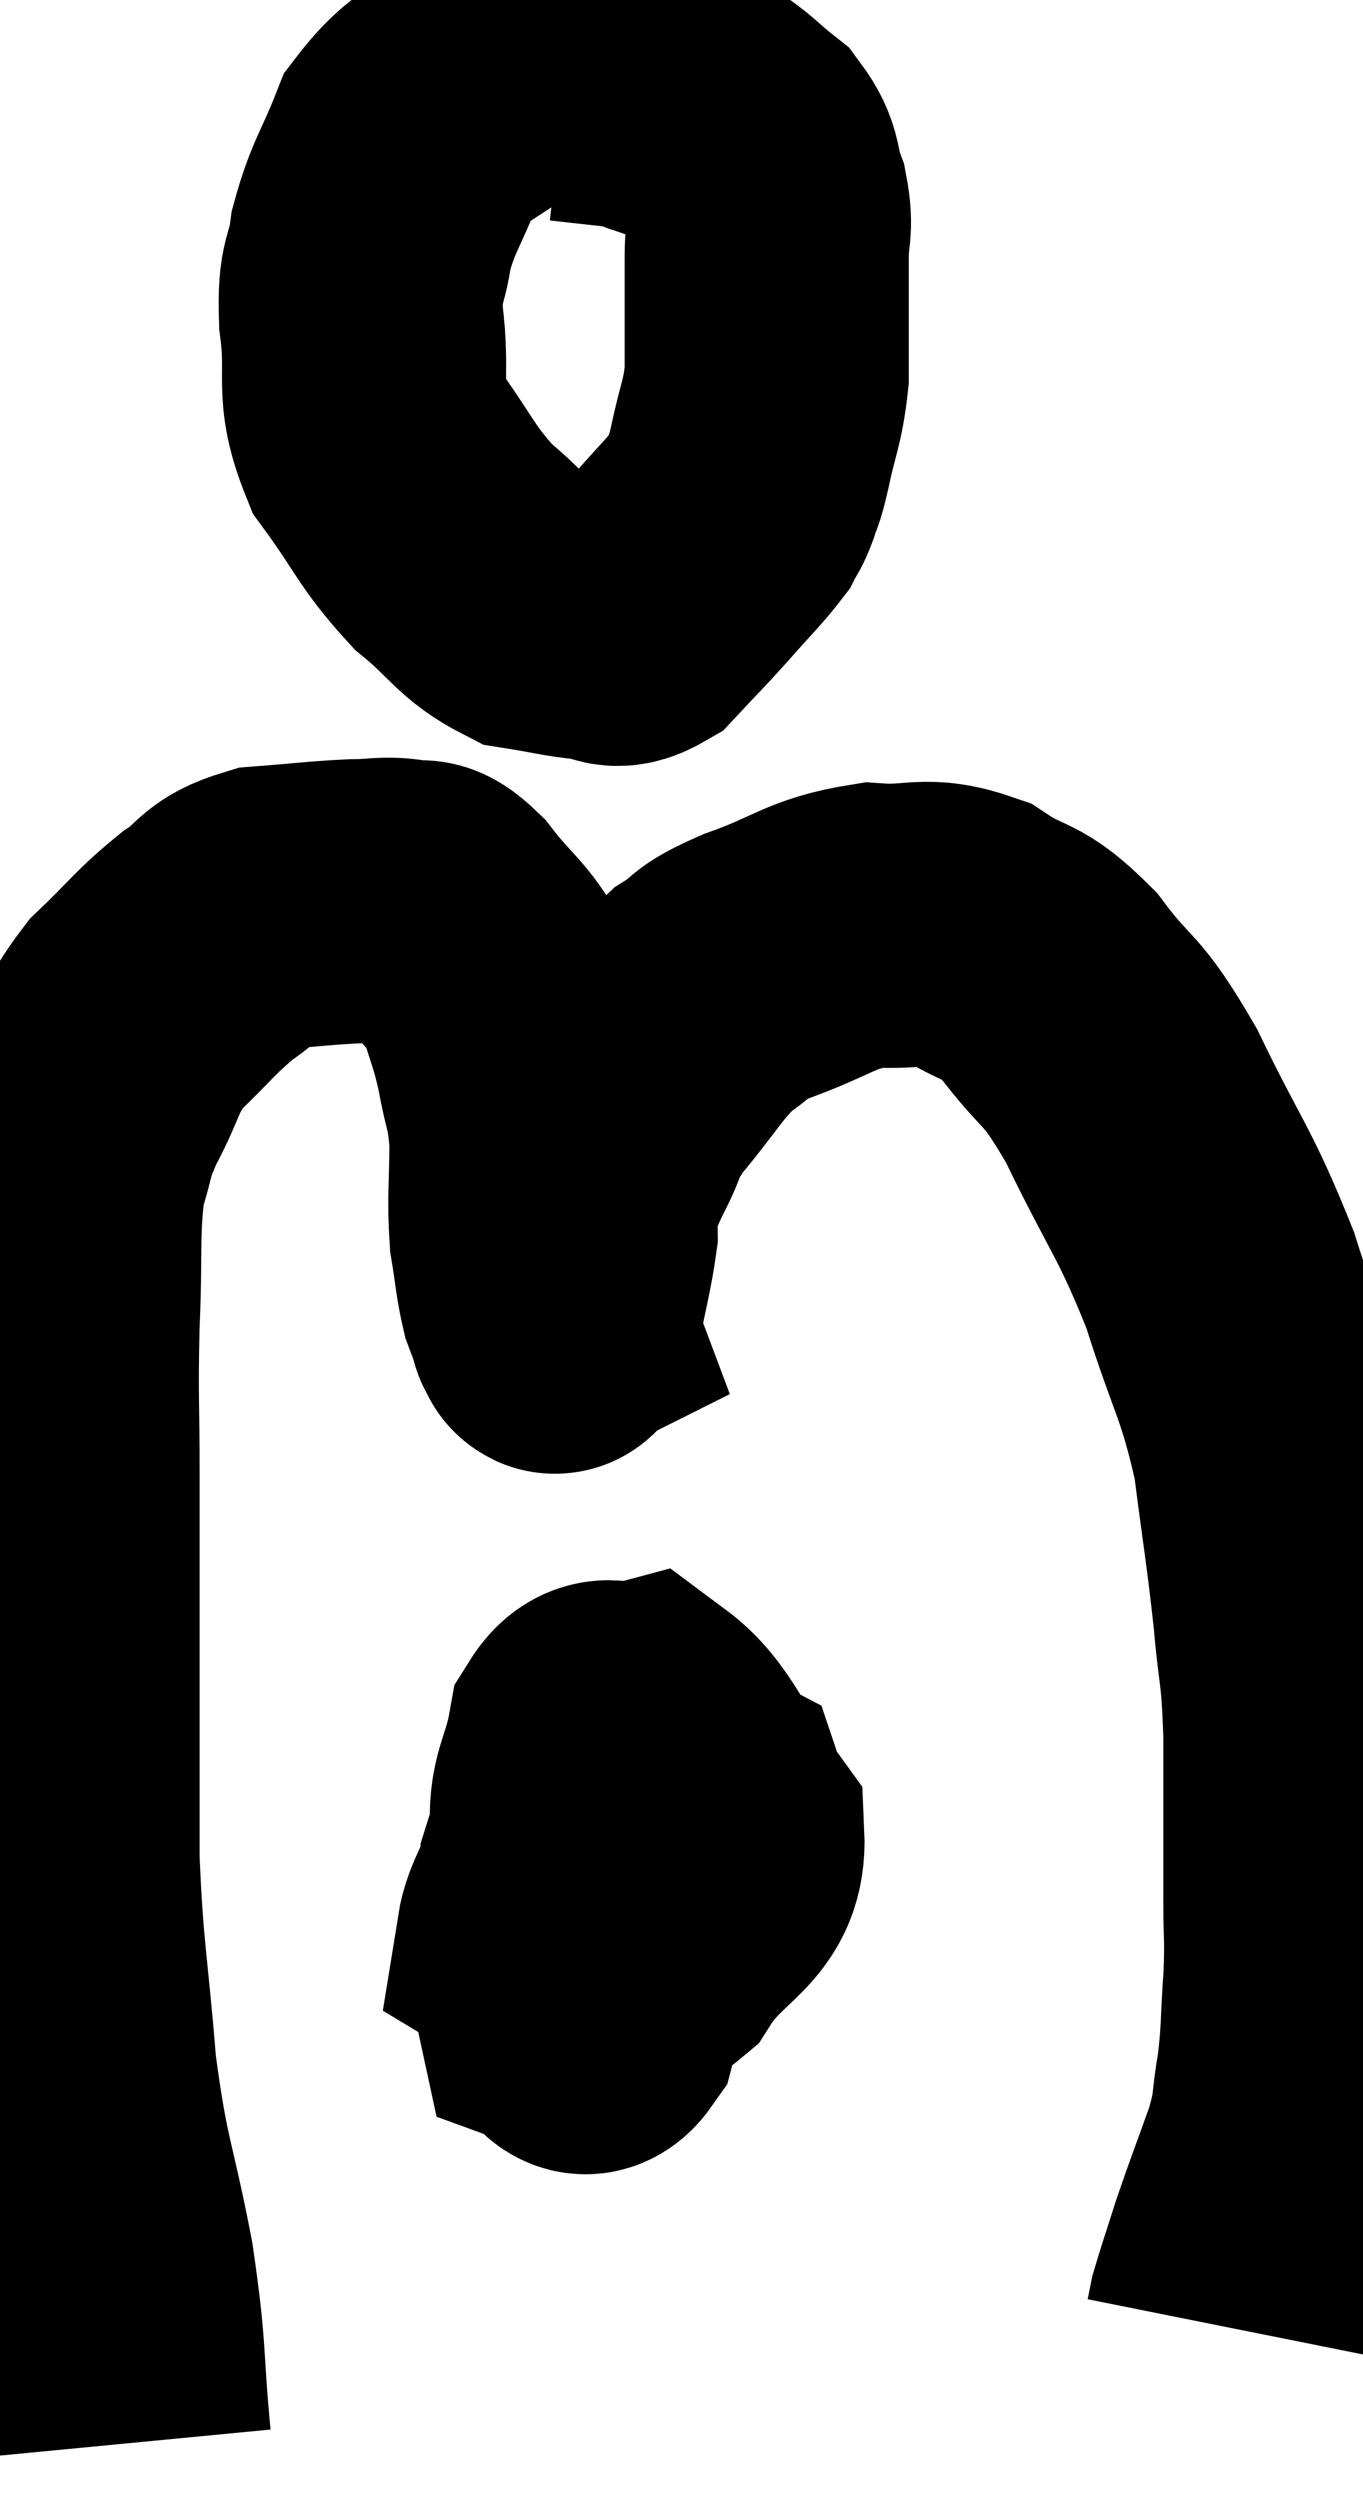 <svg xmlns="http://www.w3.org/2000/svg" viewBox="9.007 1.907 23.987 43.973" width="23.987" height="43.973"><path d="M 11.28 44.88 C 11.13 43.32, 11.22 43.395, 10.98 41.76 C 10.65 40.05, 10.56 40.125, 10.32 38.34 C 10.17 36.48, 10.095 36.375, 10.02 34.62 C 10.02 32.97, 10.02 33.015, 10.02 31.32 C 10.02 29.58, 10.02 29.37, 10.02 27.84 C 10.02 26.52, 9.99 26.52, 10.02 25.2 C 10.08 23.88, 10.005 23.535, 10.14 22.56 C 10.35 21.93, 10.245 22.005, 10.56 21.3 C 10.98 20.52, 10.875 20.43, 11.4 19.74 C 12.03 19.14, 12.09 19.005, 12.66 18.54 C 13.17 18.21, 13.035 18.075, 13.68 17.88 C 14.46 17.82, 14.625 17.79, 15.24 17.76 C 15.69 17.76, 15.765 17.7, 16.14 17.76 C 16.44 17.88, 16.335 17.61, 16.74 18 C 17.25 18.66, 17.415 18.675, 17.76 19.32 C 17.94 19.95, 17.97 19.92, 18.12 20.58 C 18.24 21.27, 18.3 21.195, 18.36 21.96 C 18.36 22.8, 18.315 22.95, 18.36 23.64 C 18.45 24.18, 18.45 24.33, 18.54 24.72 C 18.63 24.96, 18.675 25.08, 18.72 25.2 C 18.72 25.2, 18.72 25.2, 18.72 25.2 C 18.72 25.2, 18.69 25.215, 18.72 25.2 C 18.78 25.17, 18.735 25.545, 18.84 25.14 C 18.99 24.36, 19.065 24.12, 19.14 23.58 C 19.14 23.28, 19.05 23.34, 19.14 22.98 C 19.32 22.56, 19.26 22.635, 19.5 22.14 C 19.8 21.57, 19.635 21.66, 20.1 21 C 20.73 20.25, 20.805 20.025, 21.36 19.5 C 21.84 19.2, 21.57 19.23, 22.32 18.9 C 23.34 18.54, 23.43 18.33, 24.36 18.18 C 25.2 18.24, 25.26 18.03, 26.04 18.3 C 26.76 18.78, 26.76 18.54, 27.48 19.26 C 28.2 20.22, 28.17 19.89, 28.92 21.18 C 29.7 22.8, 29.85 22.845, 30.48 24.42 C 30.96 25.95, 31.11 26.01, 31.44 27.48 C 31.62 28.89, 31.665 29.07, 31.8 30.3 C 31.89 31.35, 31.935 31.14, 31.98 32.4 C 31.98 33.87, 31.98 34.26, 31.98 35.34 C 31.98 36.03, 32.01 35.955, 31.98 36.72 C 31.92 37.56, 31.95 37.65, 31.86 38.4 C 31.74 39.06, 31.83 38.97, 31.62 39.72 C 31.32 40.56, 31.26 40.695, 31.02 41.4 C 30.84 41.97, 30.765 42.18, 30.66 42.54 C 30.63 42.69, 30.615 42.765, 30.6 42.84 L 30.6 42.84" fill="none" stroke="black" stroke-width="5"></path><path d="M 19.56 3.06 C 18.72 3.06, 18.72 2.715, 17.88 3.06 C 17.04 3.75, 16.785 3.675, 16.2 4.44 C 15.87 5.28, 15.75 5.355, 15.54 6.12 C 15.45 6.81, 15.33 6.6, 15.36 7.5 C 15.51 8.61, 15.255 8.715, 15.66 9.72 C 16.32 10.62, 16.32 10.8, 16.98 11.52 C 17.64 12.06, 17.685 12.285, 18.3 12.6 C 18.87 12.69, 18.975 12.735, 19.44 12.78 C 19.8 12.78, 19.77 13.005, 20.16 12.78 C 20.58 12.33, 20.58 12.345, 21 11.88 C 21.42 11.4, 21.585 11.25, 21.84 10.92 C 21.93 10.74, 21.93 10.8, 22.02 10.56 C 22.11 10.26, 22.08 10.47, 22.2 9.96 C 22.35 9.24, 22.425 9.195, 22.5 8.52 C 22.5 7.89, 22.5 7.785, 22.5 7.26 C 22.5 6.84, 22.5 6.87, 22.5 6.42 C 22.5 5.94, 22.59 5.94, 22.5 5.46 C 22.32 4.98, 22.44 4.905, 22.14 4.5 C 21.72 4.17, 21.675 4.065, 21.3 3.84 C 20.97 3.72, 20.955 3.705, 20.64 3.6 C 20.34 3.51, 20.46 3.495, 20.04 3.42 L 18.96 3.3" fill="none" stroke="black" stroke-width="5"></path><path d="M 20.34 33.72 C 19.74 34.23, 19.35 34.155, 19.14 34.74 C 19.32 35.4, 19.17 35.7, 19.5 36.06 C 19.98 36.12, 19.905 36.645, 20.46 36.18 C 21.09 35.19, 21.765 35.19, 21.72 34.2 C 21 33.21, 20.865 32.655, 20.28 32.22 C 19.83 32.34, 19.68 31.98, 19.38 32.46 C 19.23 33.3, 19.02 33.345, 19.08 34.14 C 19.35 34.89, 19.155 35.355, 19.62 35.64 C 20.28 35.46, 20.49 35.775, 20.94 35.28 C 21.18 34.47, 21.615 34.23, 21.42 33.66 C 20.79 33.33, 20.79 32.73, 20.16 33 C 19.53 33.87, 19.23 33.675, 18.9 34.74 C 18.87 36, 18.69 36.57, 18.84 37.26 C 19.17 37.38, 19.215 37.905, 19.5 37.5 C 19.74 36.57, 19.95 36.33, 19.98 35.64 C 19.8 35.19, 19.86 34.98, 19.62 34.74 C 19.32 34.71, 19.305 34.365, 19.02 34.68 C 18.75 35.34, 18.54 35.625, 18.48 36 C 18.63 36.09, 18.57 36.36, 18.78 36.18 L 19.32 35.28" fill="none" stroke="black" stroke-width="5"></path></svg>